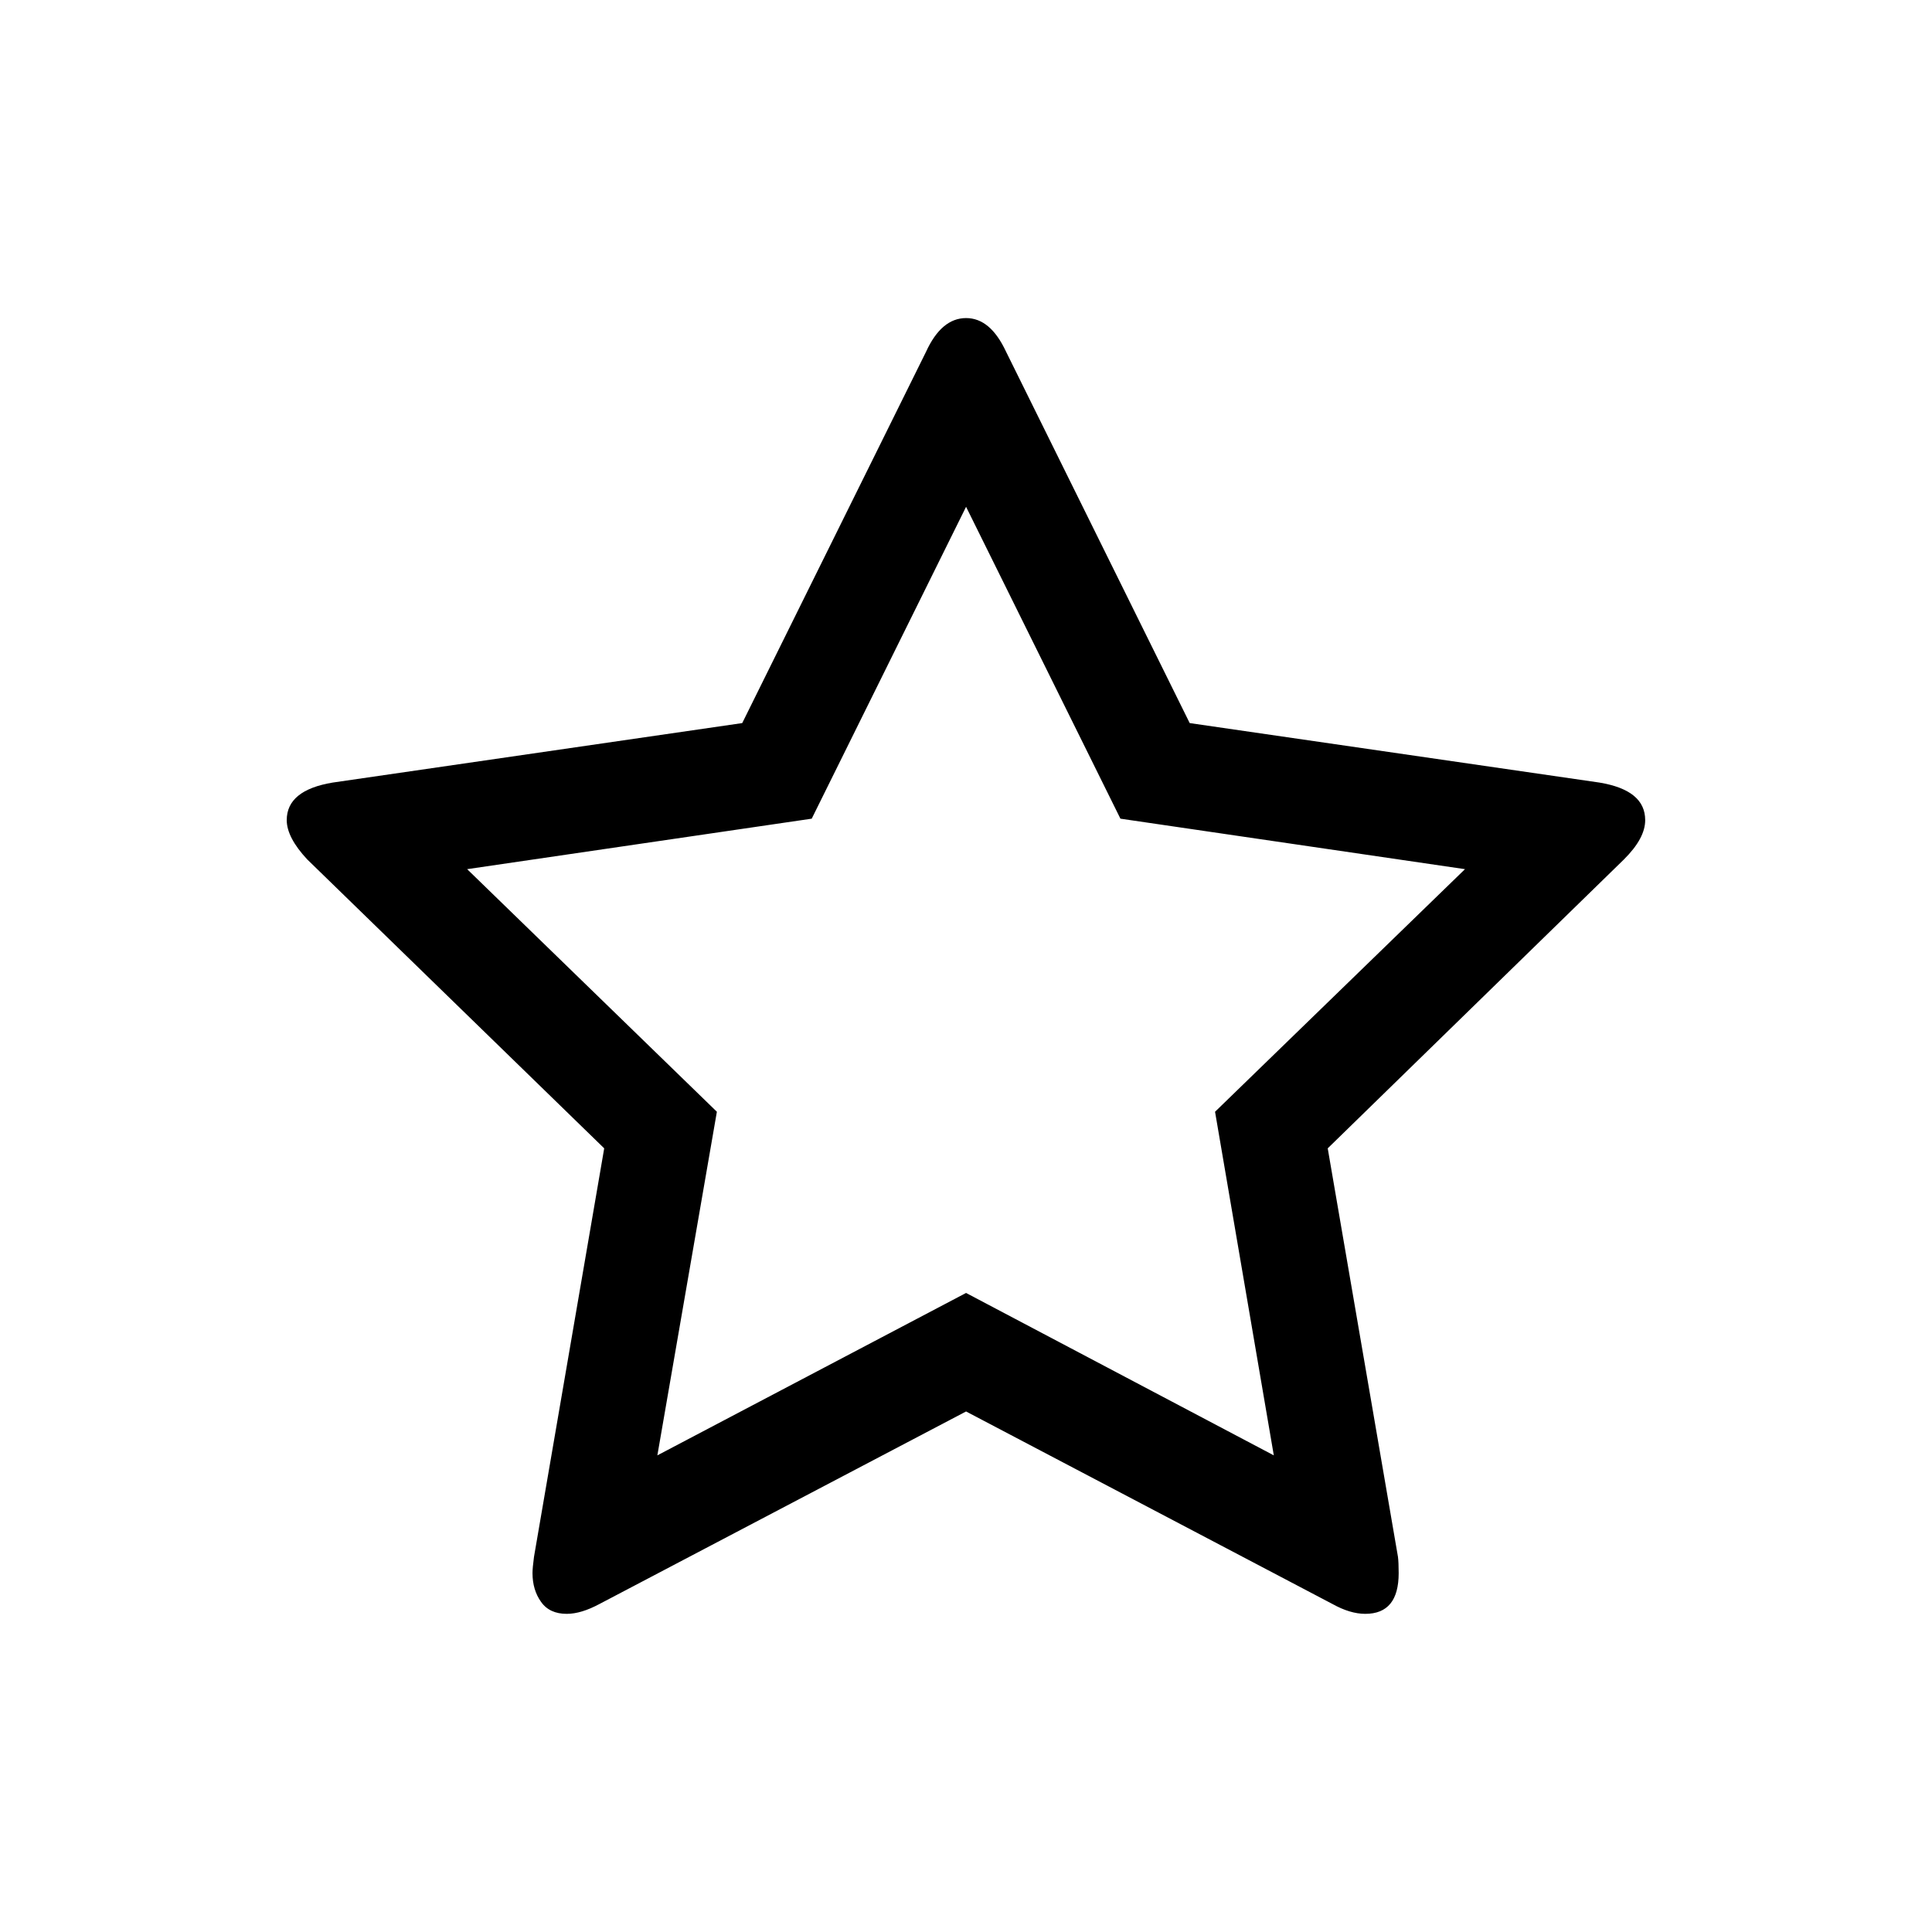 <?xml version="1.0" encoding="UTF-8"?>
<!DOCTYPE svg PUBLIC "-//W3C//DTD SVG 1.1//EN" "http://www.w3.org/Graphics/SVG/1.1/DTD/svg11.dtd">
<!-- Creator: CorelDRAW X8 -->
<svg xmlns="http://www.w3.org/2000/svg" xml:space="preserve" width="64px" height="64px" version="1.1" style="shape-rendering:geometricPrecision; text-rendering:geometricPrecision; image-rendering:optimizeQuality; fill-rule:evenodd; clip-rule:evenodd"
viewBox="0 0 373589 373589"
 xmlns:xlink="http://www.w3.org/1999/xlink">
 <defs>
  <style type="text/css">
   <![CDATA[
    .fil1 {fill:none}
    .fil0 {fill:black;fill-rule:nonzero}
   ]]>
  </style>
 </defs>
 <g id="Ebene_x0020_1">
  <path class="fil0" d="M234953 214979l48331 -46910 -66629 -9763 -29847 -60307 -29846 60307 -66629 9763 48289 46910 -11507 66443 59693 -31405 59507 31405 -11362 -66443zm83176 -56390c0,2358 -1365,4860 -4102,7591l-57287 55873 13582 78984c90,703 138,1745 138,3158 0,5233 -2124,7873 -6460,7873 -1979,0 -4103,-661 -6316,-1889l-70876 -37244 -70917 37244c-2310,1228 -4385,1889 -6316,1889 -2172,0 -3868,-758 -4950,-2316 -1089,-1503 -1655,-3392 -1655,-5557 0,-662 97,-1703 290,-3158l13575 -78984 -57431 -55873c-2641,-2827 -3958,-5378 -3958,-7591 0,-3868 2965,-6274 8860,-7260l79218 -11507 35548 -71807c1986,-4344 4578,-6509 7736,-6509 3158,0 5709,2165 7736,6509l35507 71807 79260 11507c5895,986 8818,3392 8818,7260z"/>
  <rect class="fil1" x="-1" y="-1" width="373588" height="373588"/>
 </g>
</svg>
